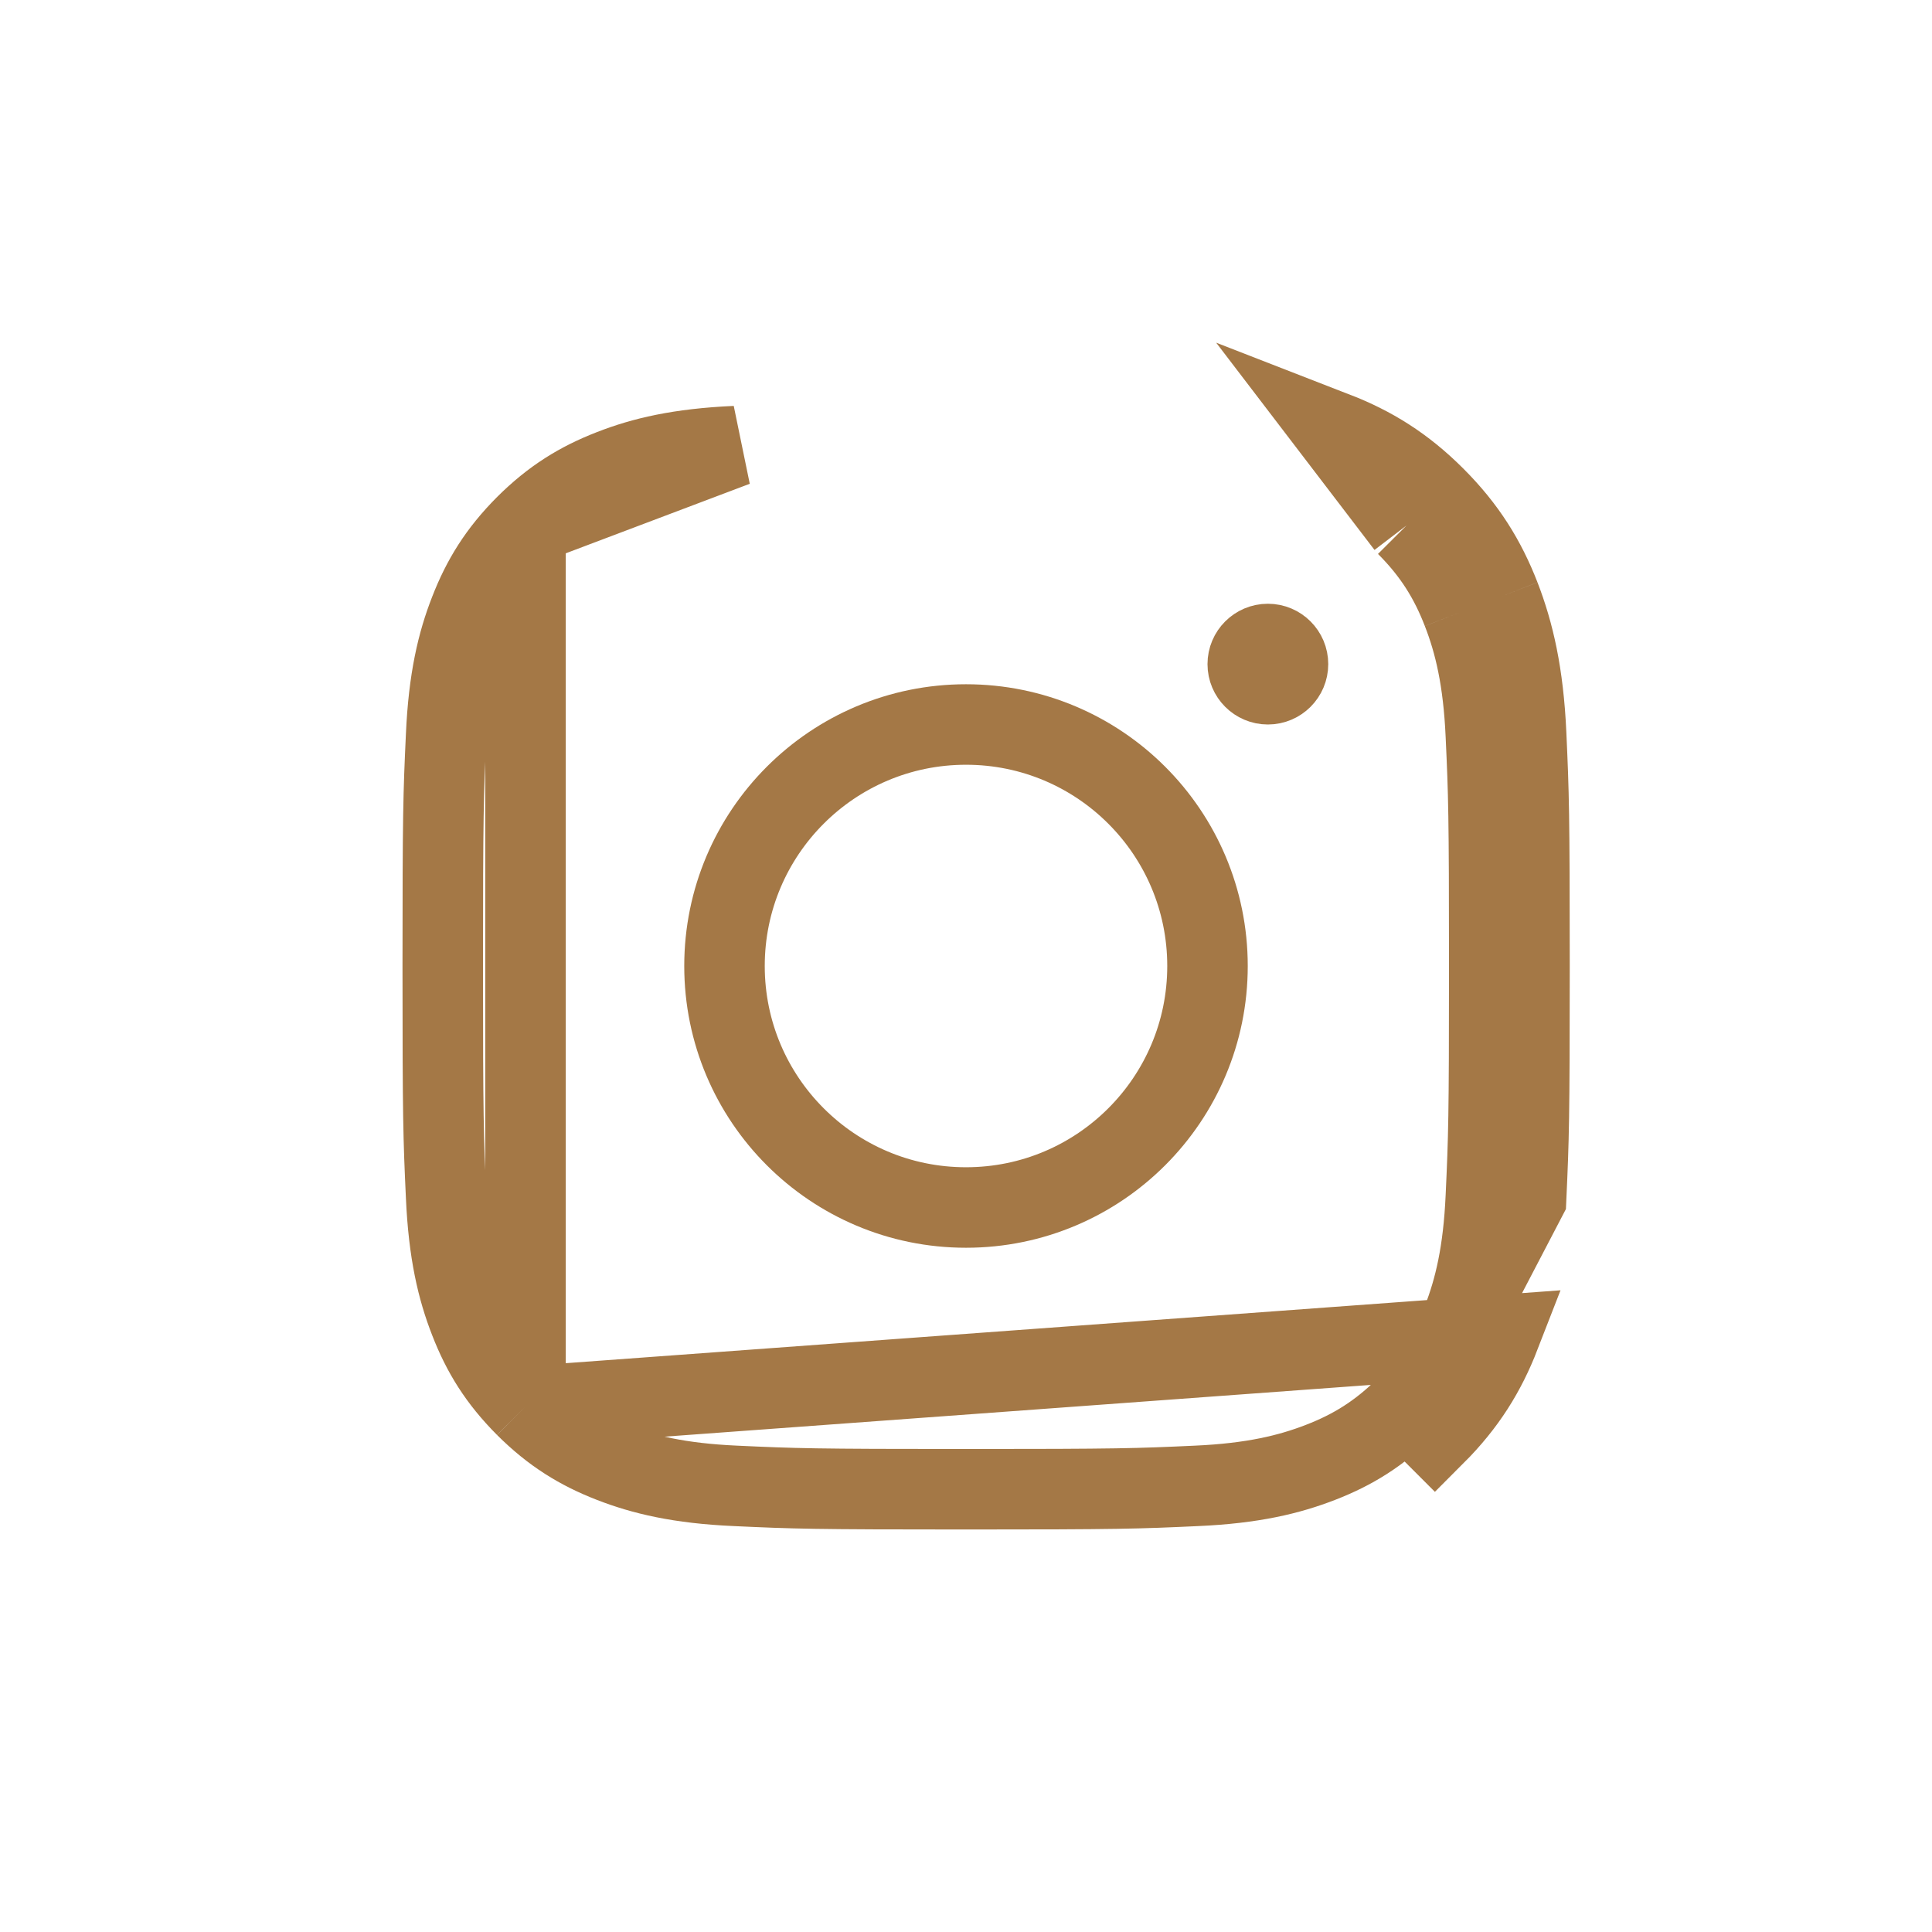 <svg width="24" height="24" viewBox="0 0 24 24" fill="none" xmlns="http://www.w3.org/2000/svg">
<path d="M6.528 6.528C6.528 6.528 6.528 6.528 6.528 6.528C6.865 6.192 7.196 5.989 7.596 5.834L7.596 5.834C7.984 5.682 8.439 5.573 9.137 5.542L9.137 5.542L6.528 6.528ZM6.528 6.528C6.192 6.865 5.989 7.196 5.834 7.596L5.834 7.596C5.682 7.984 5.573 8.439 5.542 9.137L5.542 9.137C5.508 9.872 5.5 10.101 5.5 12C5.5 13.899 5.508 14.128 5.542 14.863L5.542 14.863C5.573 15.561 5.682 16.015 5.834 16.404L5.834 16.404C5.989 16.805 6.192 17.135 6.528 17.472M6.528 6.528V17.472M6.528 17.472C6.528 17.472 6.528 17.472 6.528 17.472M6.528 17.472L6.528 17.472M6.528 17.472C6.865 17.808 7.196 18.011 7.596 18.166C7.984 18.317 8.439 18.427 9.137 18.458L9.137 18.458C9.872 18.492 10.101 18.5 12 18.5C13.899 18.5 14.128 18.492 14.863 18.458L14.863 18.458C15.561 18.427 16.015 18.317 16.404 18.166C16.805 18.011 17.135 17.808 17.472 17.472C17.472 17.472 17.472 17.472 17.472 17.472M6.528 17.472L18.633 16.585C18.454 17.046 18.214 17.436 17.825 17.825L17.472 17.472M17.472 17.472C17.808 17.135 18.011 16.805 18.166 16.404M17.472 17.472L18.166 16.404M18.166 16.404C18.317 16.015 18.427 15.561 18.458 14.863L18.458 14.863C18.492 14.128 18.5 13.899 18.5 12C18.5 10.101 18.492 9.872 18.458 9.137L18.458 9.137C18.427 8.439 18.317 7.984 18.166 7.596M18.166 16.404L18.958 14.886C18.992 14.139 19 13.901 19 12C19 10.099 18.992 9.861 18.958 9.114C18.924 8.369 18.805 7.86 18.633 7.415M18.166 7.596L18.633 7.415M18.166 7.596C18.166 7.596 18.166 7.596 18.166 7.596L18.633 7.415M18.166 7.596C18.011 7.196 17.808 6.865 17.472 6.528M18.633 7.415C18.454 6.954 18.214 6.564 17.825 6.175M17.825 6.175L17.472 6.528M17.825 6.175L17.472 6.528M17.825 6.175C17.436 5.786 17.046 5.546 16.585 5.367L17.472 6.528M17.472 6.528C17.472 6.528 17.472 6.528 17.472 6.528M17.472 6.528C17.472 6.528 17.472 6.528 17.472 6.528" stroke="#A47846"/>
<circle cx="12" cy="12" r="3" stroke="#A47846"/>
<circle cx="15.75" cy="8.25" r="0.375" stroke="#A47846" stroke-width="0.75"/>
</svg>

